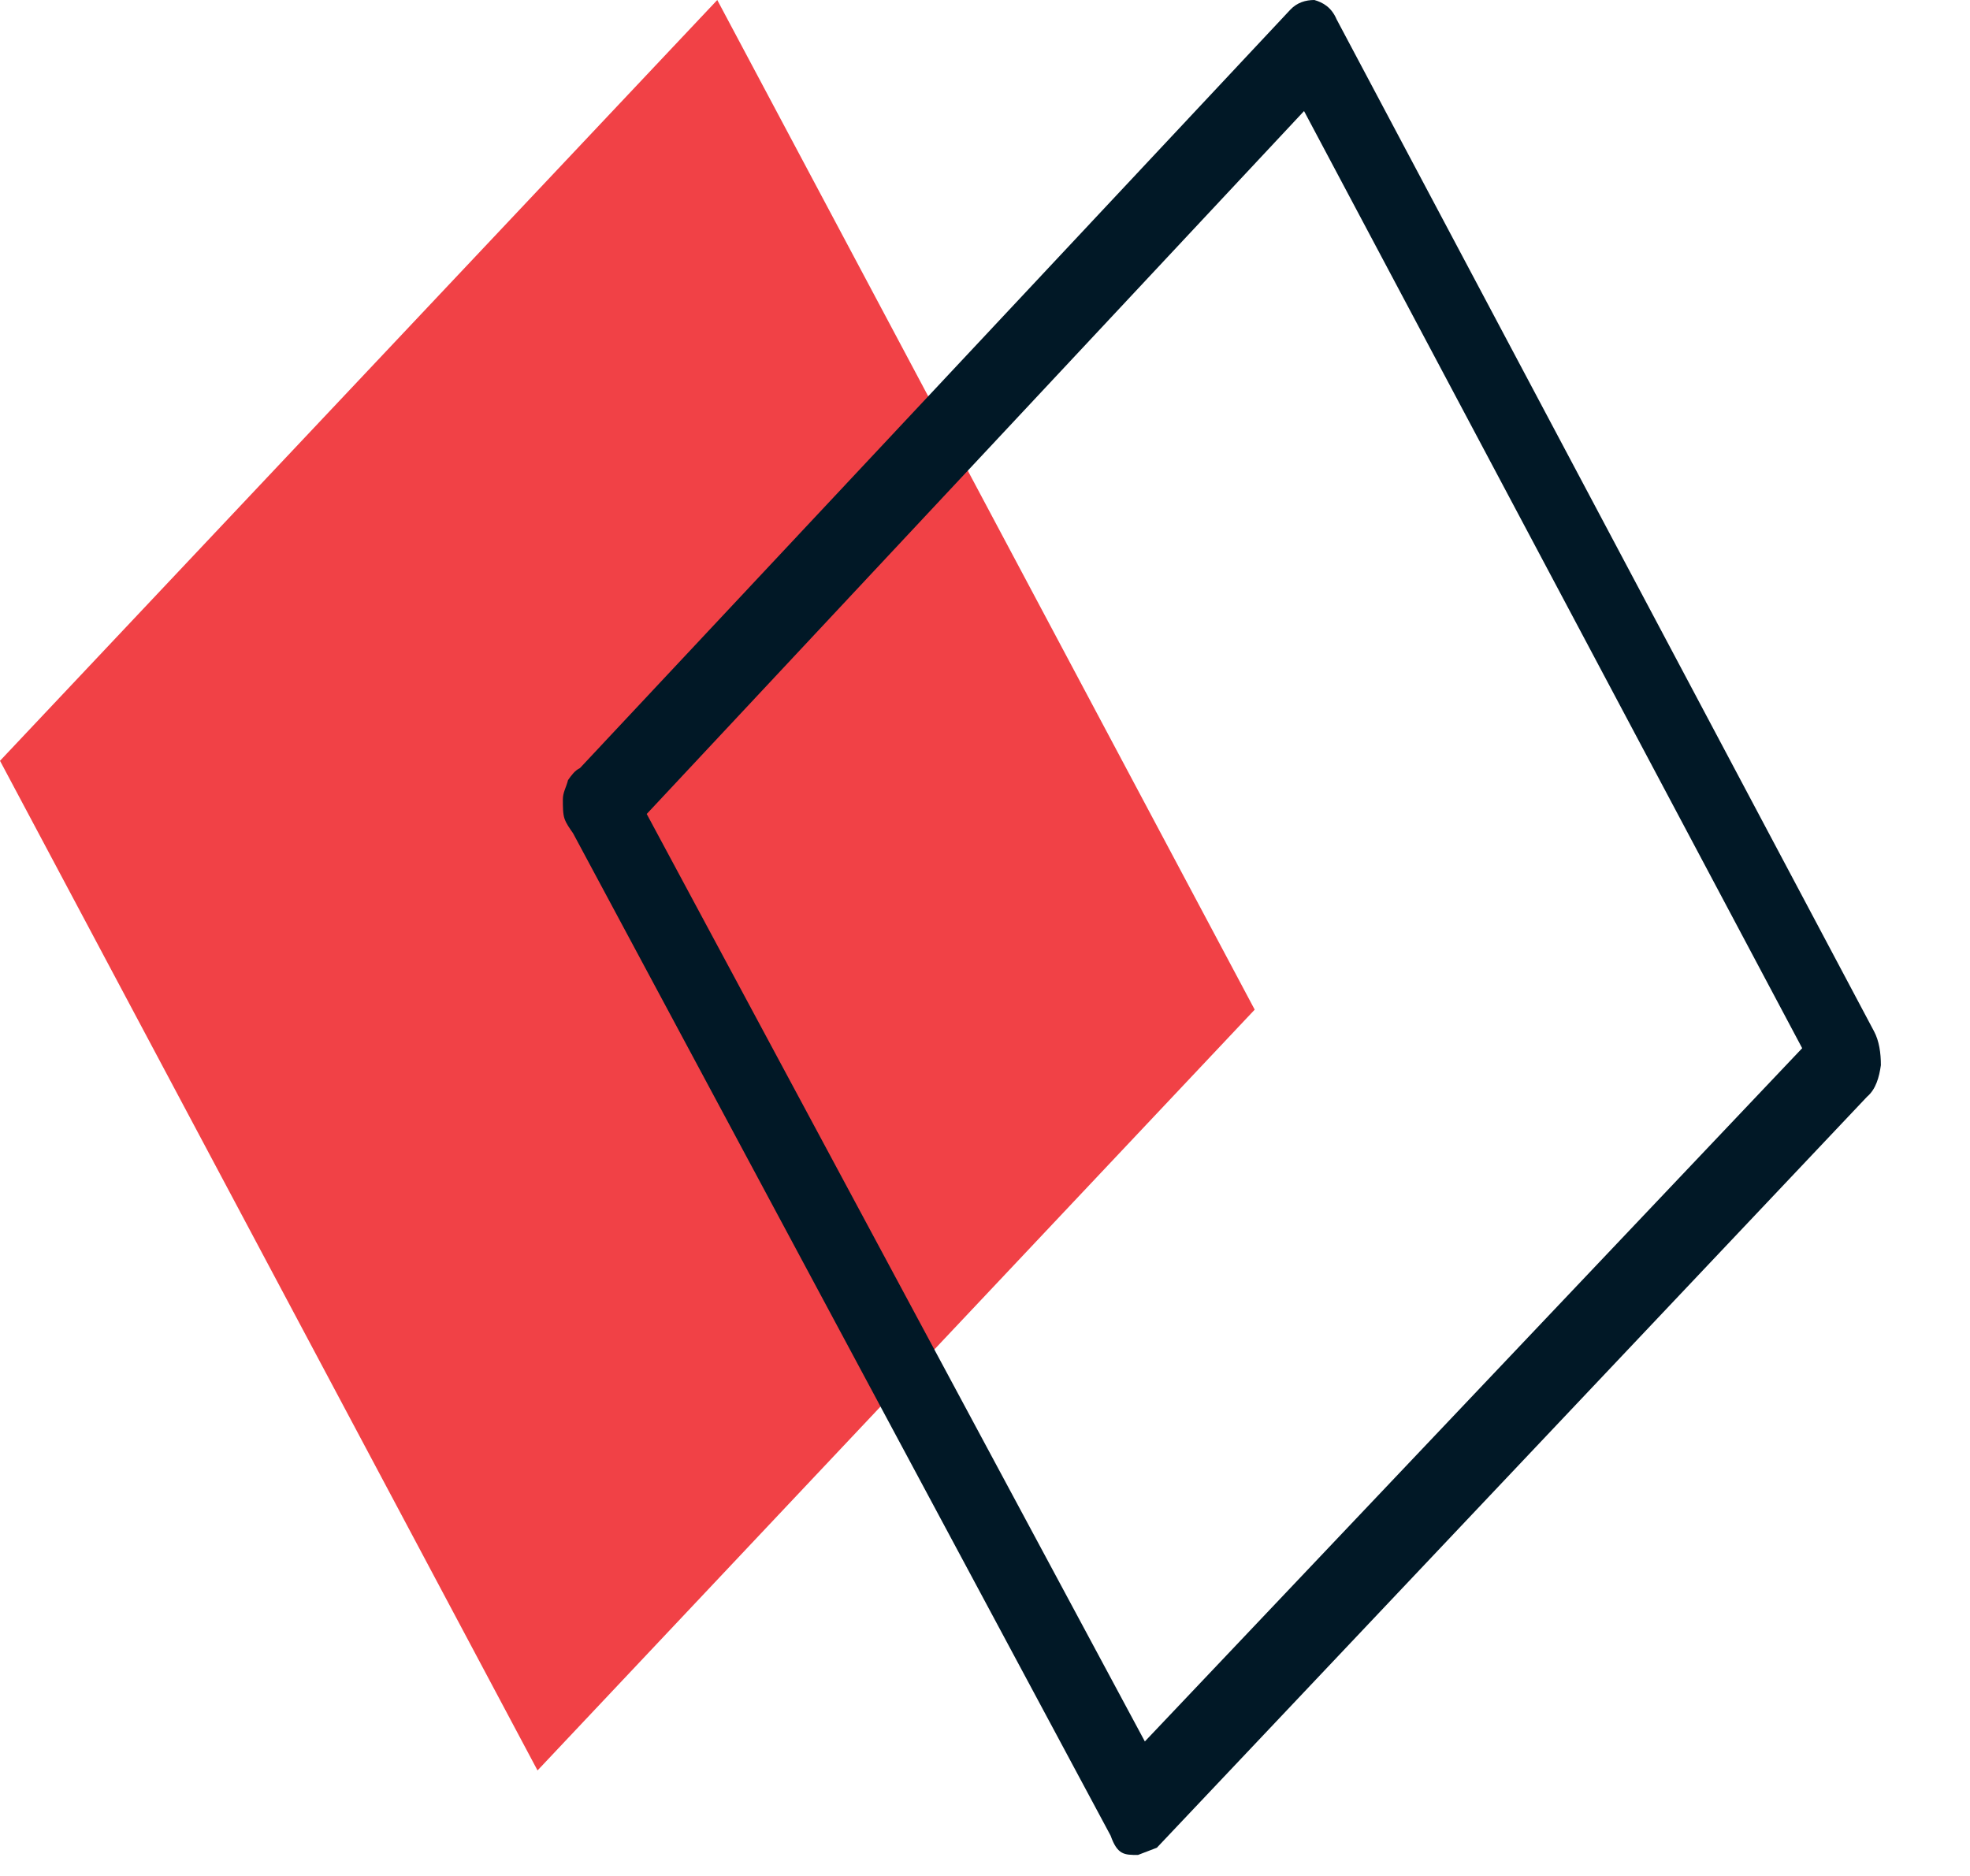 <svg width="21" height="20" viewBox="0 0 21 20" fill="none" xmlns="http://www.w3.org/2000/svg">
<path d="M7.646 0L0 8.111L5.73 18.875L13.375 10.764L7.646 0Z" fill="#F14146"/>
<path d="M12.131 19.776C11.985 19.776 11.912 19.776 11.839 19.57L6.109 8.884C6.073 8.832 6.036 8.781 6.018 8.729C6 8.678 6 8.6 6 8.523C6 8.446 6.036 8.395 6.055 8.317C6.091 8.266 6.128 8.214 6.182 8.189L13.755 0.103C13.828 0.026 13.919 0 14.011 0C14.102 0.026 14.193 0.077 14.248 0.206L19.977 10.995C20.032 11.098 20.05 11.227 20.05 11.356C20.032 11.485 19.996 11.613 19.904 11.691L12.332 19.699L12.131 19.776ZM6.894 8.678L12.204 18.566L19.211 11.175L13.901 1.184L6.894 8.678Z" fill="#011826"/>
</svg>

